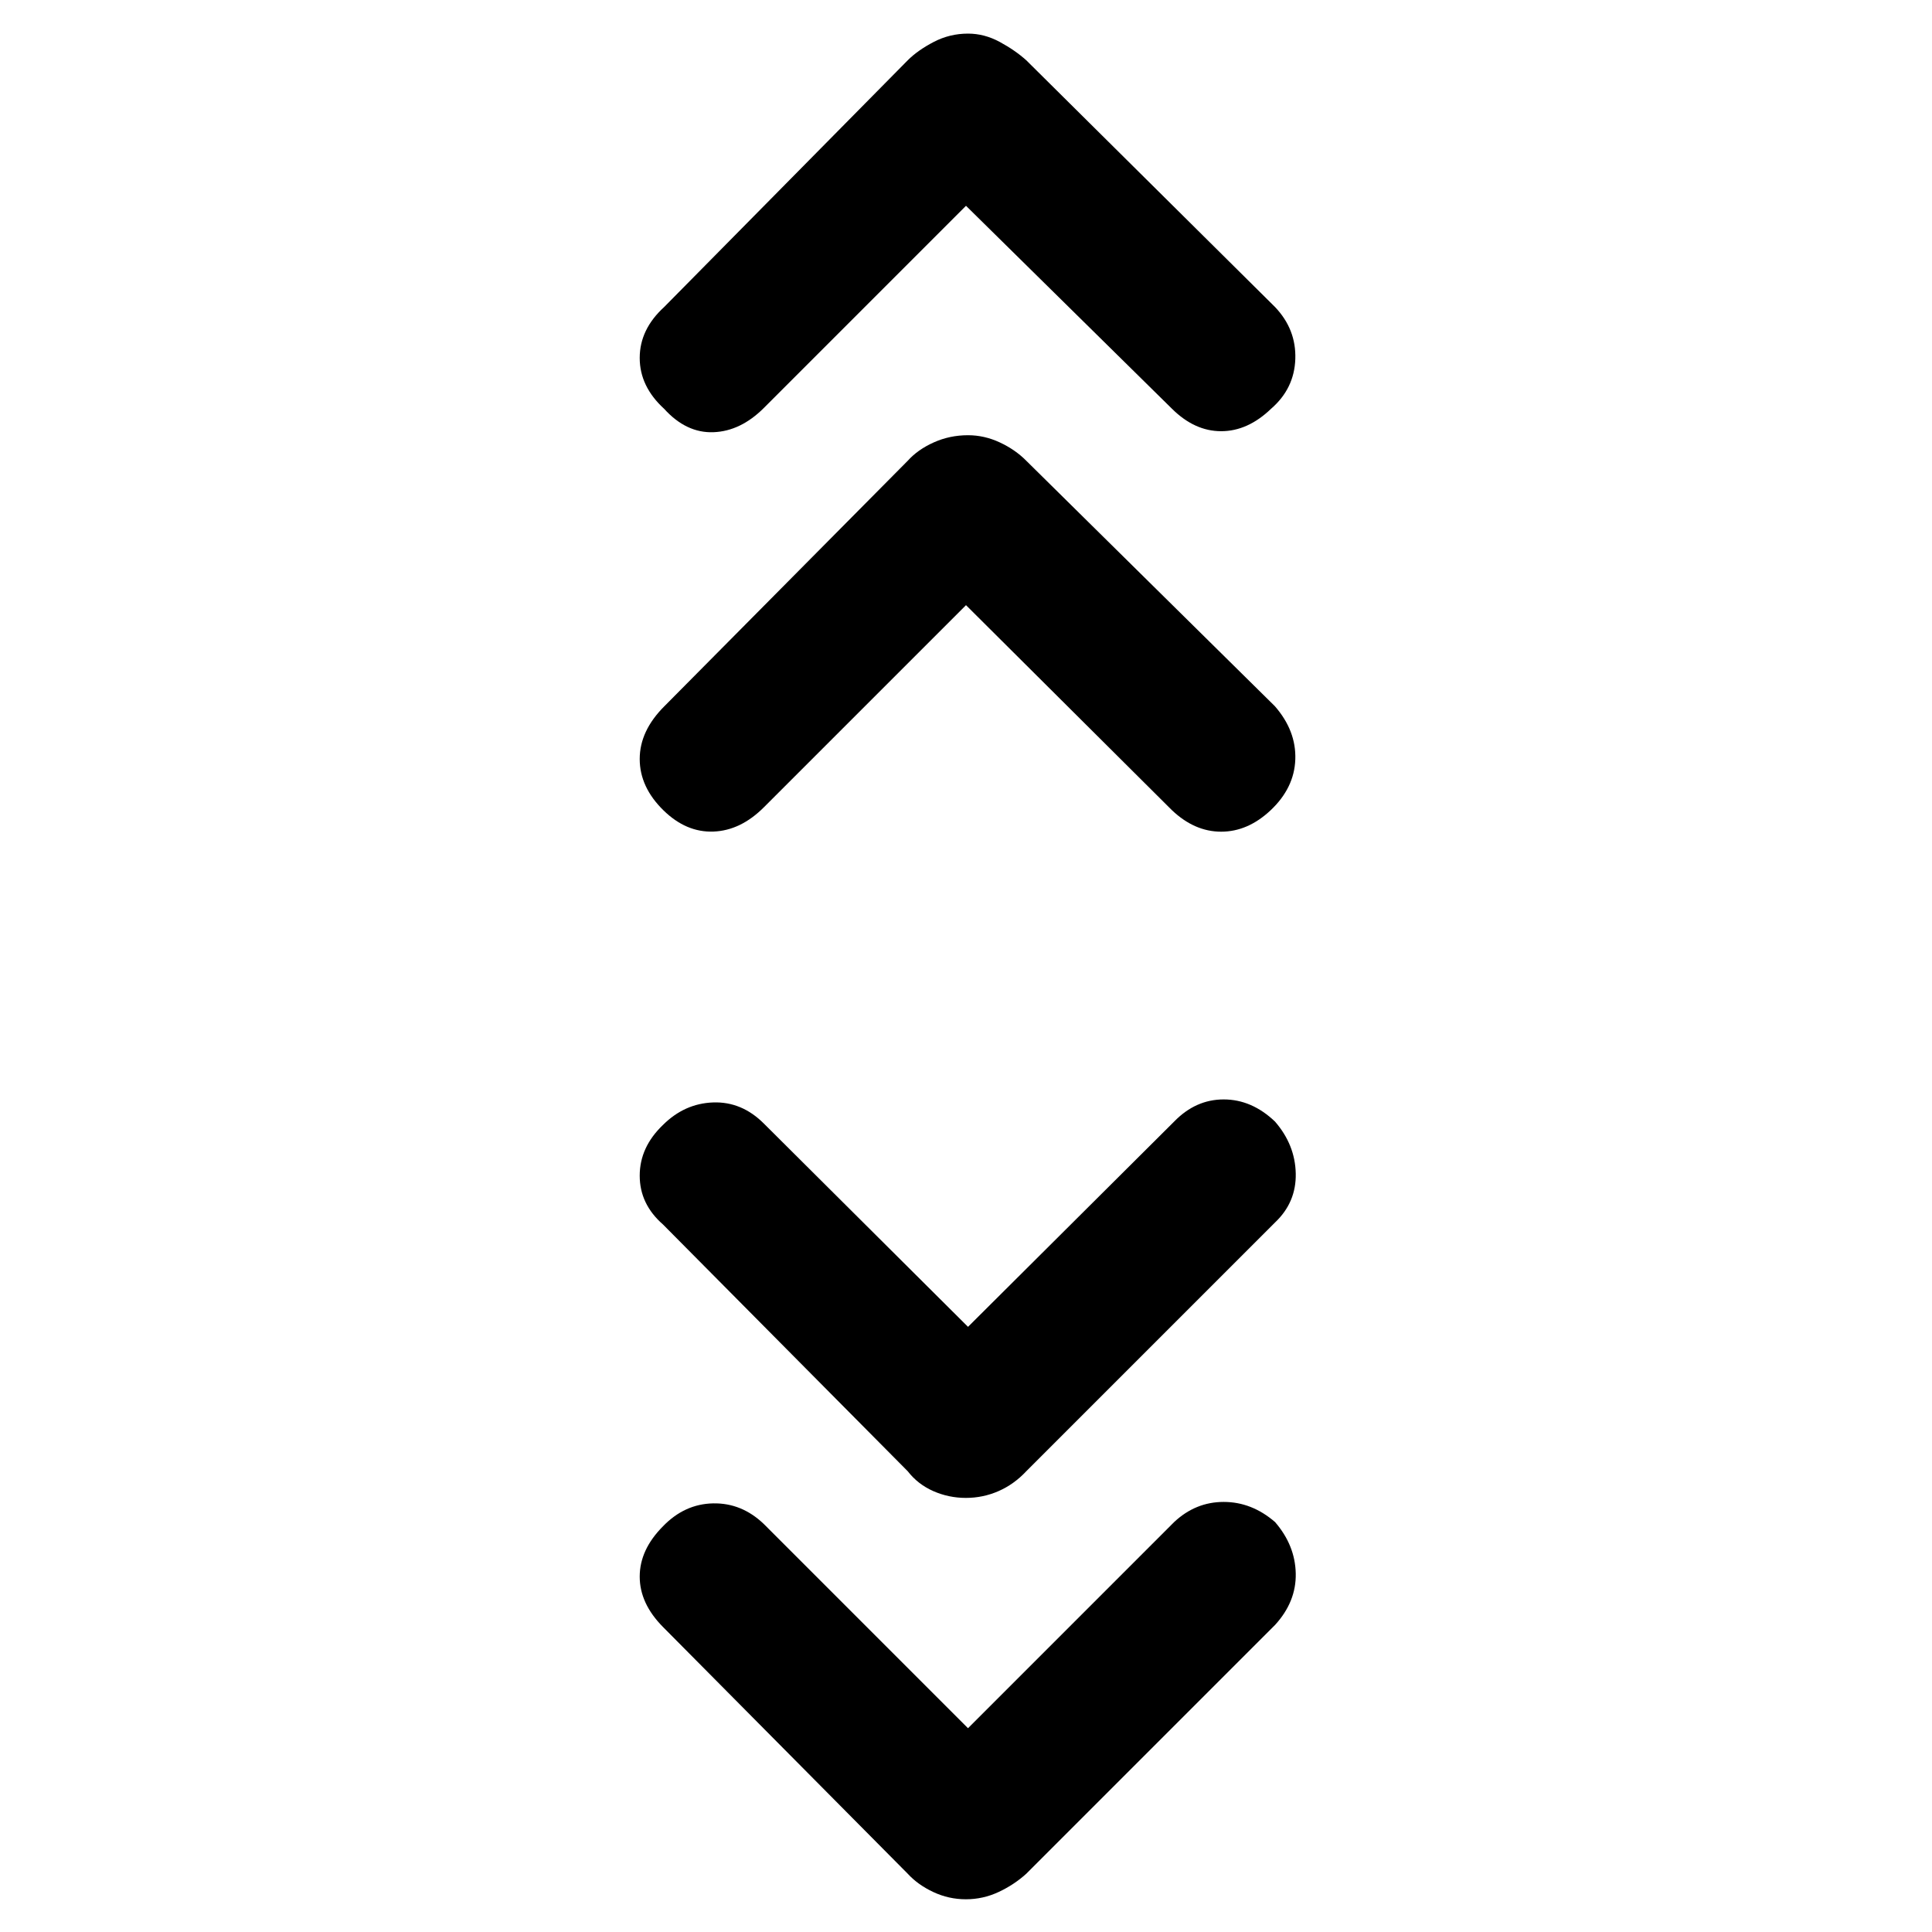 <svg xmlns="http://www.w3.org/2000/svg" height="48" viewBox="0 -960 960 960" width="48"><path d="M481-101.26 583.43-203.7q10.67-10 24.62-10 13.95 0 25.52 10 10 11.57 10.28 25.57.28 14-10.28 25.56L509.96-28.96q-6.1 5.52-13.81 9.11-7.71 3.59-16.21 3.59-8.51 0-16.17-3.59-7.67-3.59-12.73-9.11L329.43-151.57q-11.56-11.66-11.56-25.03 0-13.37 11.56-24.99 10.72-11.11 24.93-11.39 14.21-.28 25.21 10.28L481-101.26Zm0-199.44 102.43-102q10.67-11 24.62-11 13.95 0 25.49 11 10.03 11.57 10.31 25.85.28 14.28-10.28 24.28L509.96-228.96q-6.1 6.52-13.81 9.89-7.71 3.37-16.21 3.37-8.51 0-16.17-3.37-7.67-3.37-12.73-9.89L329.43-351.57q-11.56-10.1-11.56-24.25t11.56-25.21q10.72-10.67 24.93-11.17 14.21-.5 25.21 10.5L481-300.7Zm-1-358.6L379.57-558.87Q368-547.3 354.5-546.8t-24.78-10.5q-11.85-11.57-11.85-25.57t12.28-26.23l120.89-121.94q5-5.57 12.94-9.13 7.94-3.57 17.02-3.57 8.13 0 15.82 3.59 7.68 3.59 13.14 9.11L633.47-609.1q10.66 12.23 10.16 26.45-.5 14.22-12.35 25.35-11.28 10.56-24.5 10.56-13.21 0-24.47-10.69L480-659.3Zm0-198.44L379.57-757.3Q368-745.74 354.5-745.24T330-756.87q-12.13-11.09-12.13-25.28 0-14.2 12.13-25.28l121.04-122.61q5-5 12.94-9.13 7.94-4.13 17.02-4.13 8.13 0 15.76 4.13 7.63 4.13 13.2 9.13l123.61 122.61q10.56 11.1 10.06 25.83-.5 14.73-12.06 24.73-11.57 11.13-24.79 11.13-13.21 0-24.47-11.19L480-857.74Z"/></svg>